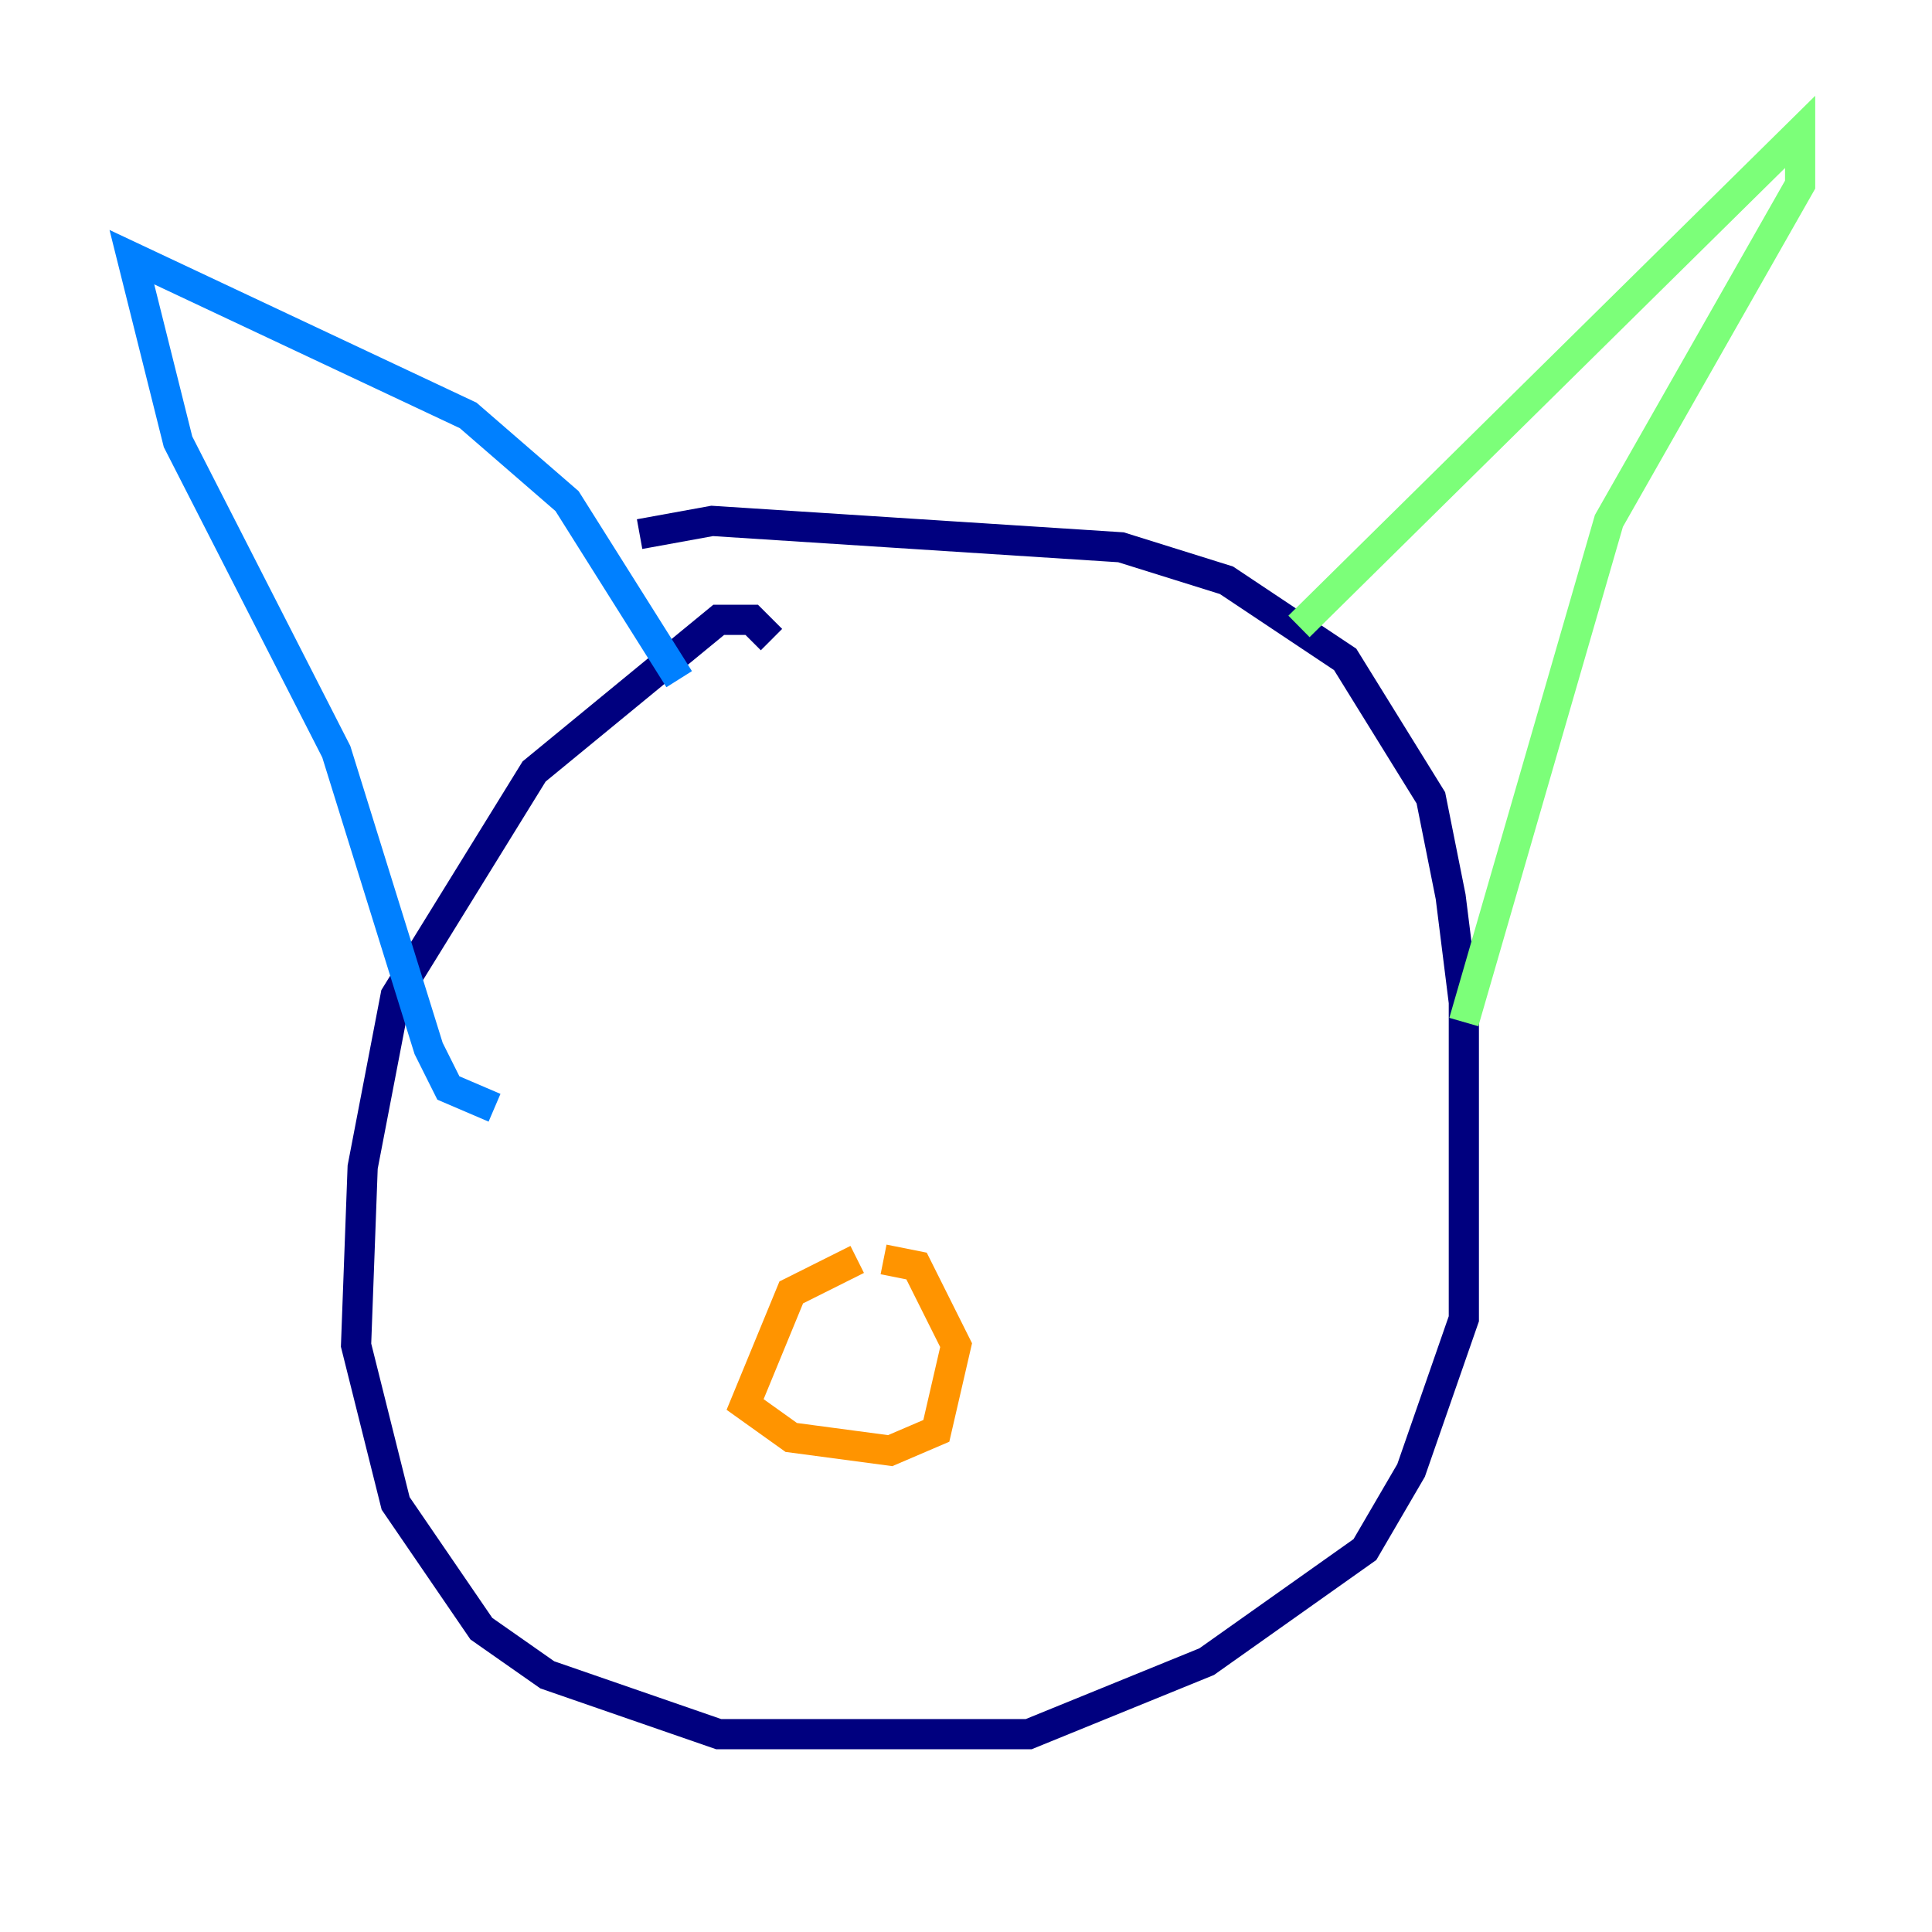 <?xml version="1.0" encoding="utf-8" ?>
<svg baseProfile="tiny" height="128" version="1.2" viewBox="0,0,128,128" width="128" xmlns="http://www.w3.org/2000/svg" xmlns:ev="http://www.w3.org/2001/xml-events" xmlns:xlink="http://www.w3.org/1999/xlink"><defs /><polyline fill="none" points="51.113,42.375 49.802,41.065 47.618,41.065 35.386,51.113 26.212,65.966 24.027,77.324 23.59,89.12 26.212,99.604 31.891,107.904 36.259,110.963 47.618,114.894 68.15,114.894 79.945,110.089 90.43,102.662 93.488,97.42 96.983,87.372 96.983,66.403 96.109,59.413 94.799,52.86 89.12,43.686 81.256,38.444 74.266,36.259 47.181,34.512 42.375,35.386" stroke="#00007f" stroke-width="2" /><polyline fill="none" points="44.997,44.997 37.57,33.201 31.017,27.522 8.737,17.038 11.795,29.27 22.28,49.802 28.396,69.461 29.706,72.082 32.764,73.392" stroke="#0080ff" stroke-width="2" /><polyline fill="none" points="86.061,41.502 119.263,8.737 119.263,12.232 106.594,34.512 96.983,67.713" stroke="#7cff79" stroke-width="2" /><polyline fill="none" points="56.792,83.44 52.423,85.625 49.365,93.051 52.423,95.236 58.976,96.109 62.034,94.799 63.345,89.12 60.724,83.877 58.539,83.44" stroke="#ff9400" stroke-width="2" /><polyline fill="none" points="55.044,88.246 55.044,88.246" stroke="#7f0000" stroke-width="2" /></svg>